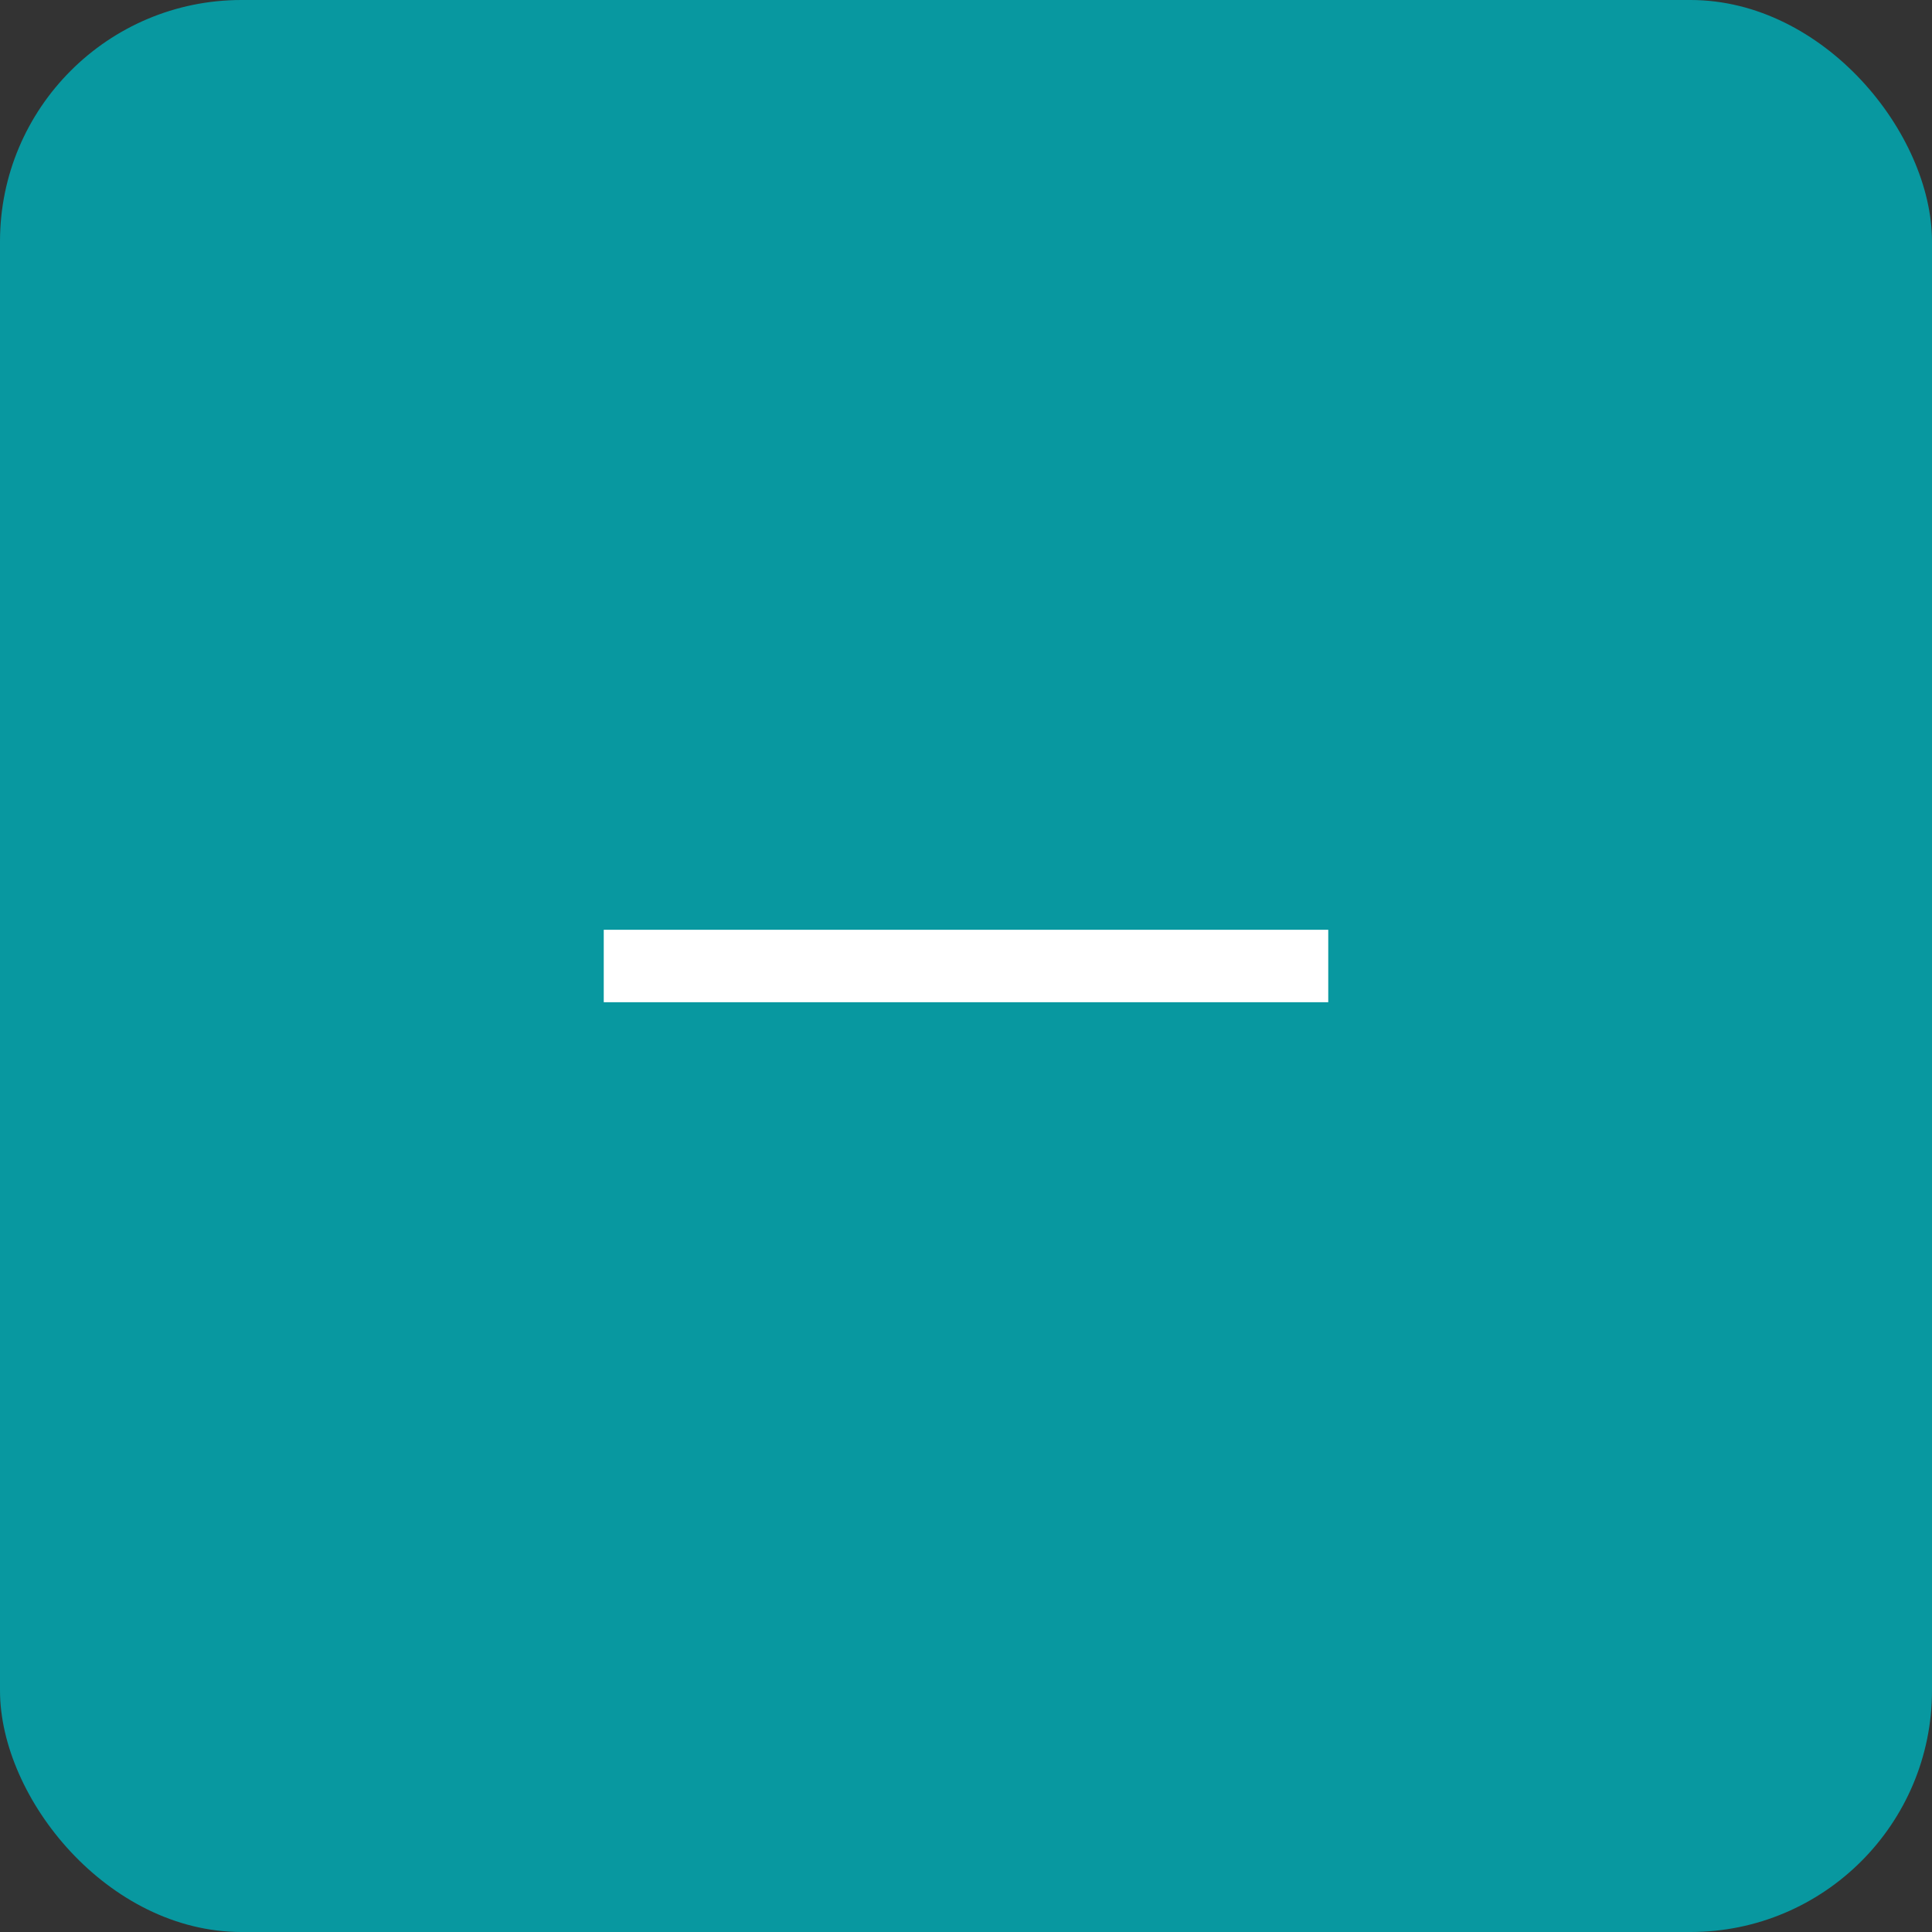 <svg color="#0898A0" width="16" height="16" viewBox="0 0 16 16" fill="none" xmlns="http://www.w3.org/2000/svg">
<rect x="0" y="0" width="16" height="16" fill="#333333" stroke="none"/>
<rect width="16" height="16" rx="2" fill="currentColor"/>
<path fill-rule="evenodd" clip-rule="evenodd" d="M11 8.3H5V7.7H11V8.3Z" fill="white"/>
</svg>
